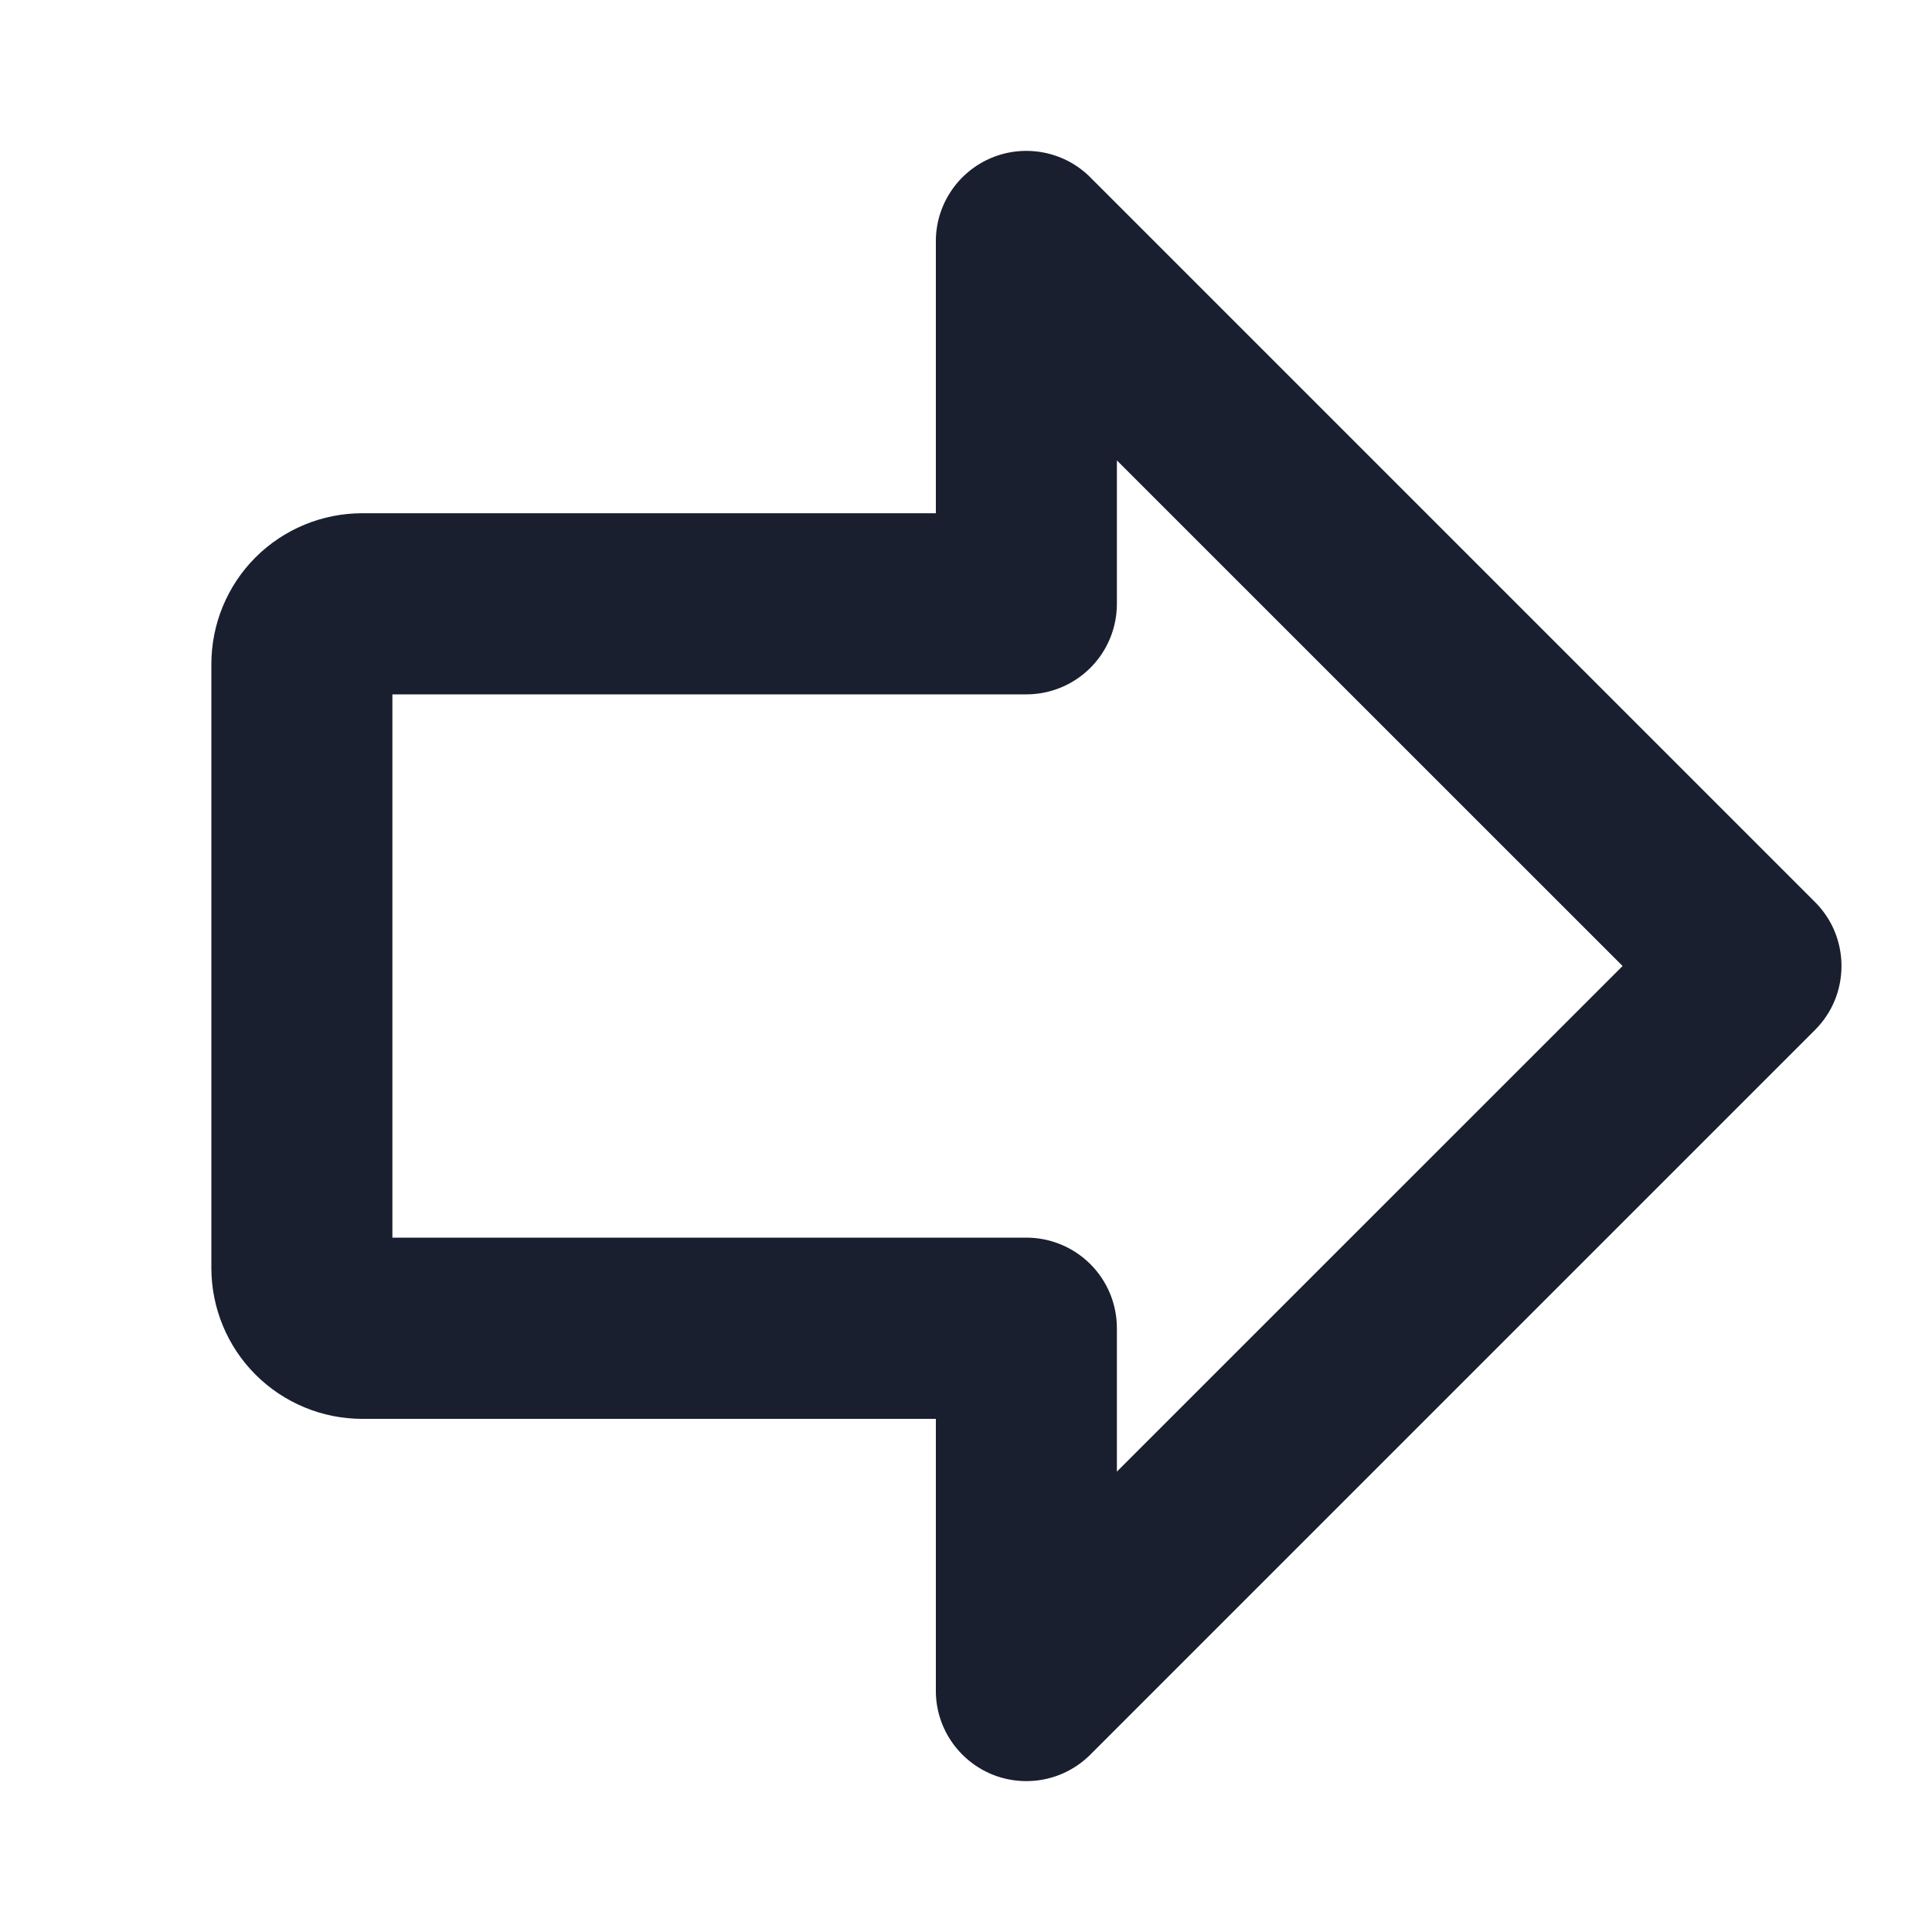 <svg width="20" height="20" viewBox="0 0 20 20" fill="none" xmlns="http://www.w3.org/2000/svg">
<path d="M18.788 9.337L11.288 1.837C11.157 1.705 10.99 1.616 10.808 1.58C10.626 1.544 10.438 1.562 10.266 1.633C10.095 1.704 9.948 1.824 9.845 1.979C9.742 2.133 9.687 2.314 9.688 2.5V5.313H3.75C3.336 5.313 2.938 5.477 2.645 5.77C2.352 6.063 2.188 6.461 2.188 6.875V13.125C2.188 13.539 2.352 13.937 2.645 14.23C2.938 14.523 3.336 14.688 3.75 14.688H9.688V17.5C9.687 17.686 9.742 17.867 9.845 18.021C9.948 18.175 10.095 18.296 10.266 18.367C10.438 18.438 10.626 18.456 10.808 18.42C10.99 18.384 11.157 18.294 11.288 18.163L18.788 10.663C18.875 10.576 18.945 10.473 18.992 10.359C19.039 10.245 19.063 10.123 19.063 10C19.063 9.877 19.039 9.755 18.992 9.641C18.945 9.527 18.875 9.424 18.788 9.337ZM11.562 15.234V13.75C11.562 13.501 11.464 13.263 11.288 13.087C11.112 12.911 10.874 12.812 10.625 12.812H4.062V7.188H10.625C10.874 7.188 11.112 7.089 11.288 6.913C11.464 6.737 11.562 6.499 11.562 6.25V4.766L16.797 10L11.562 15.234Z" fill="#191F2E"/>
</svg>
